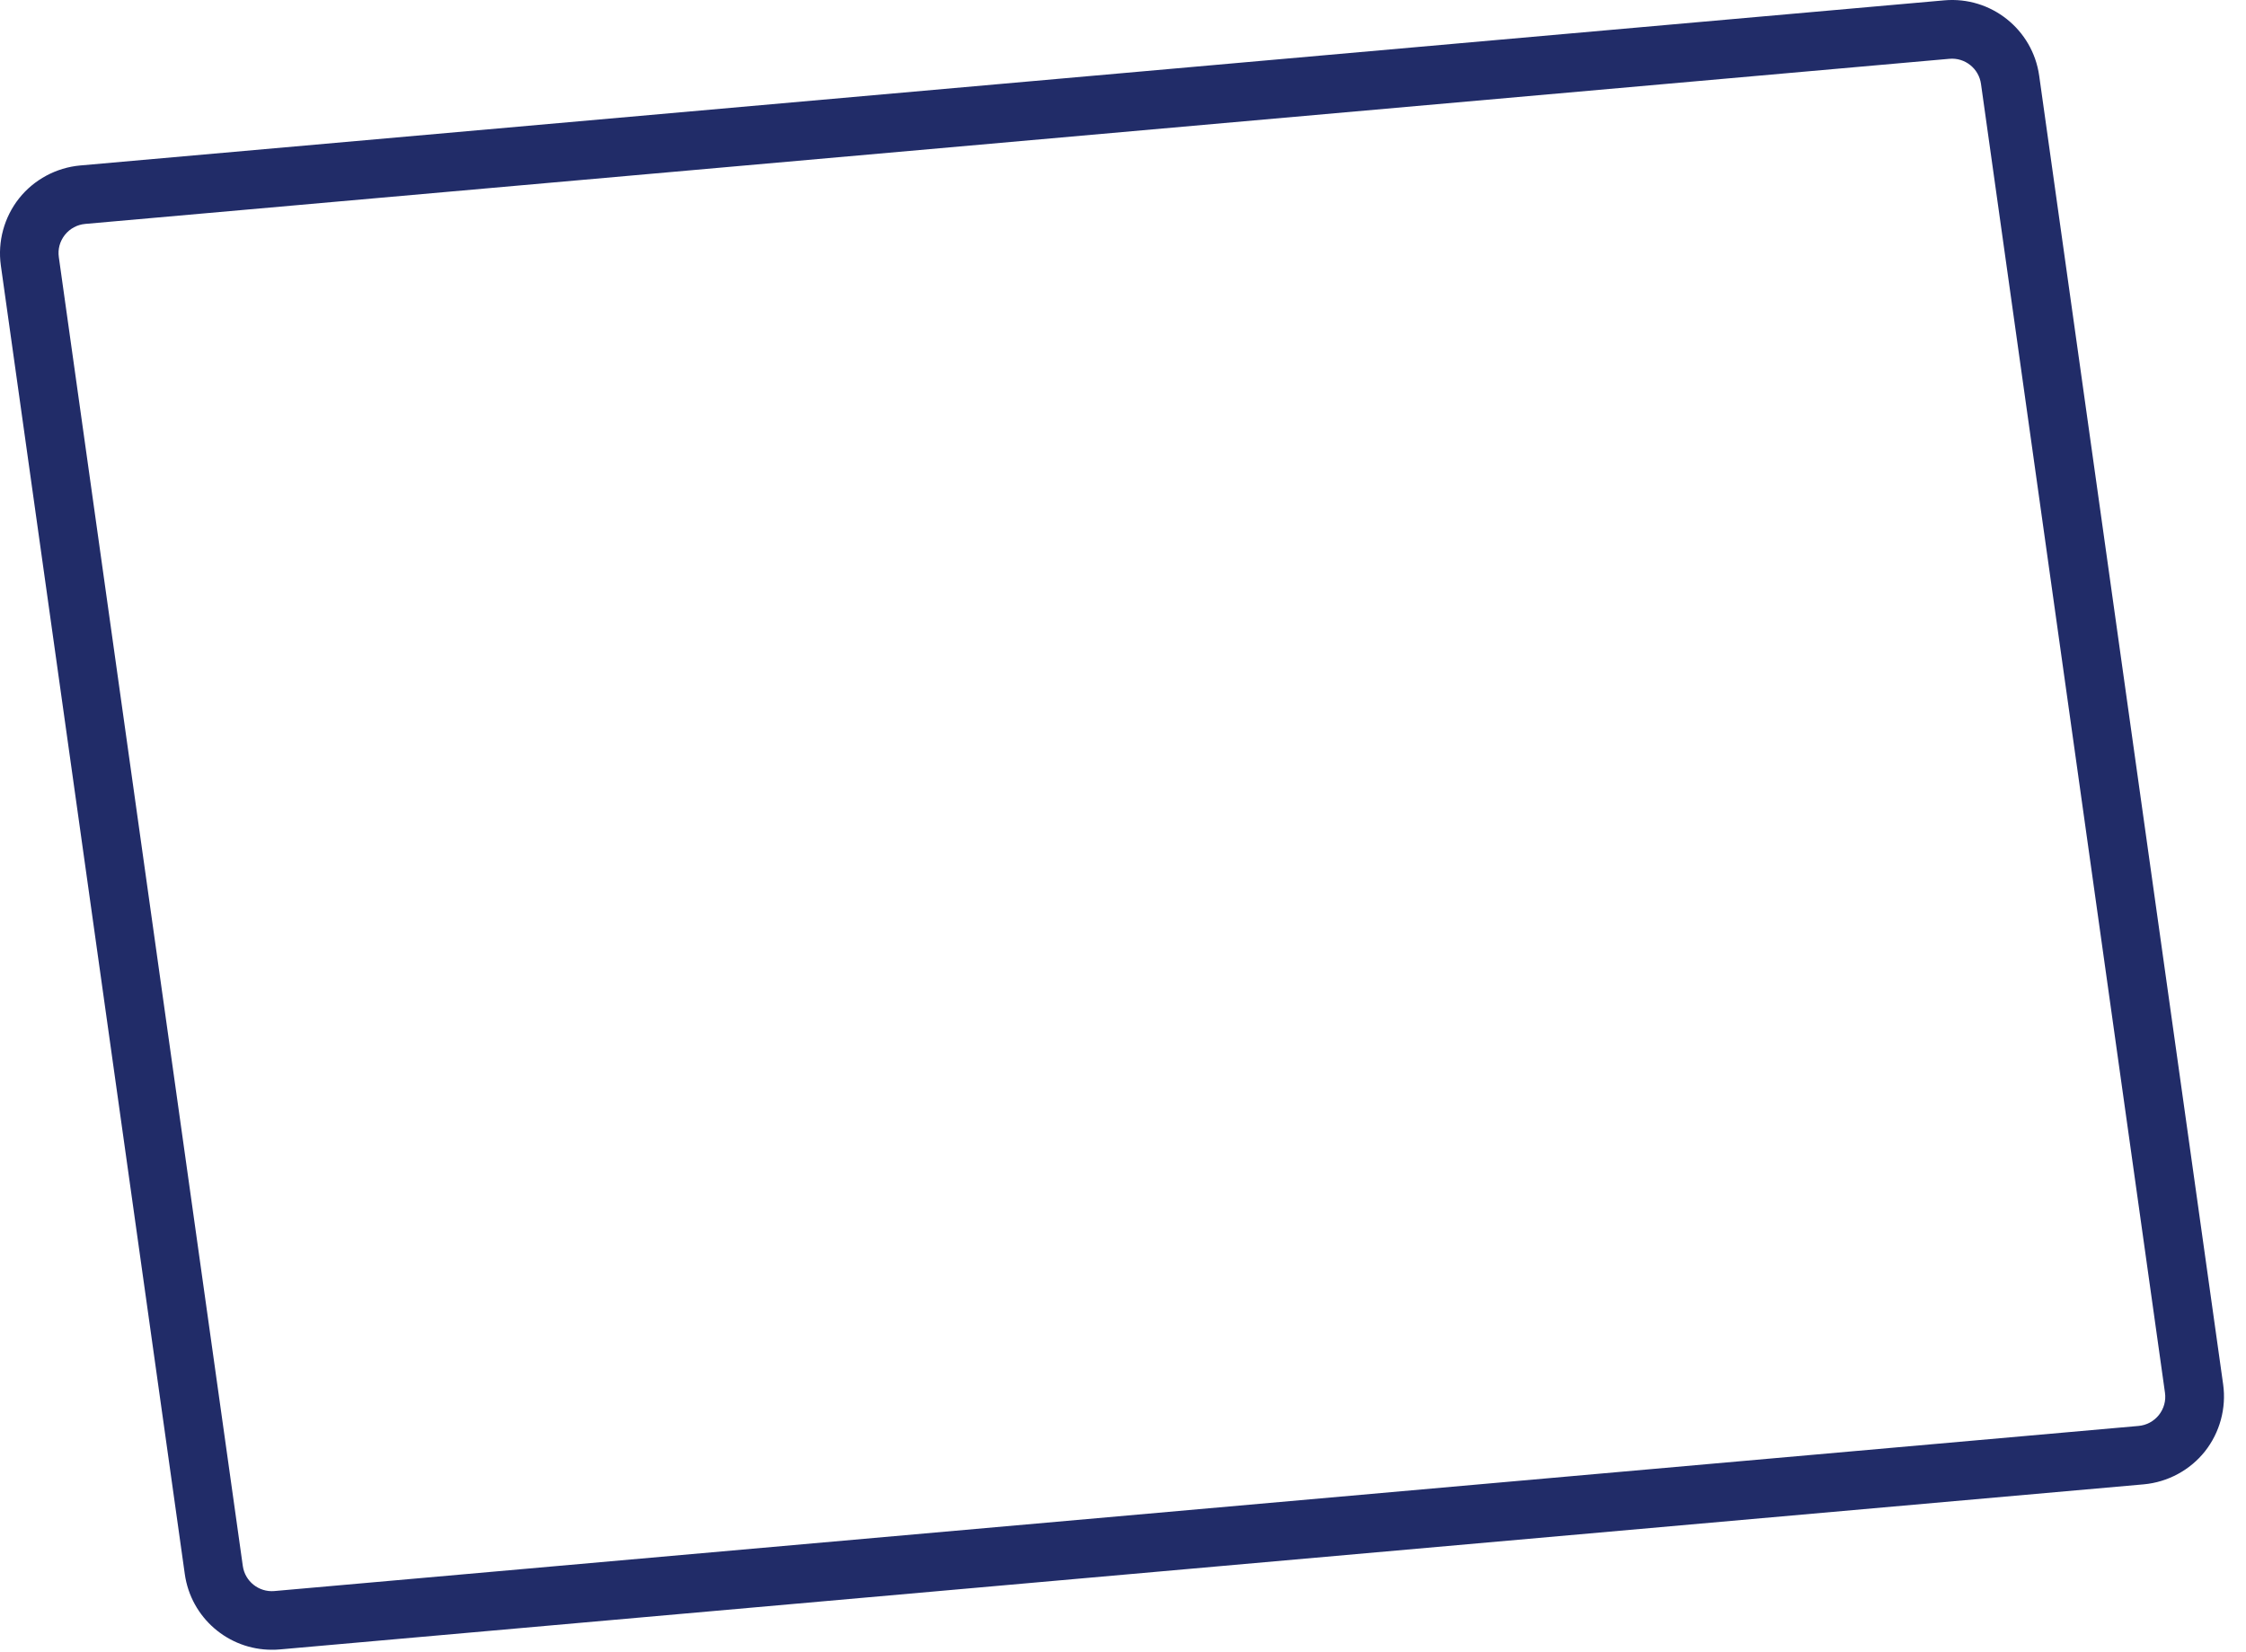 <svg preserveAspectRatio="none" width="100%" height="100%" overflow="visible" style="display: block;" viewBox="0 0 87 64" fill="none" xmlns="http://www.w3.org/2000/svg">
<path id="Vector" d="M10.528 63.91C8.847 63.91 7.396 62.674 7.158 60.977L0.032 10.279C-0.096 9.358 0.161 8.414 0.739 7.684C1.317 6.957 2.181 6.493 3.107 6.41L75.314 0.013C77.121 -0.146 78.737 1.137 78.989 2.934L86.115 53.632C86.243 54.553 85.986 55.497 85.408 56.227C84.83 56.954 83.967 57.418 83.04 57.502L10.834 63.898C10.732 63.908 10.629 63.91 10.528 63.91ZM9.405 60.662C9.488 61.26 10.026 61.689 10.629 61.636L82.836 55.24C83.149 55.212 83.429 55.061 83.626 54.816C83.82 54.569 83.906 54.263 83.861 53.95L76.735 3.252C76.652 2.654 76.114 2.224 75.511 2.278L3.304 8.674C2.991 8.702 2.711 8.853 2.514 9.098C2.319 9.345 2.234 9.651 2.279 9.964L9.405 60.662Z" fill="#212C68"/>
</svg>
